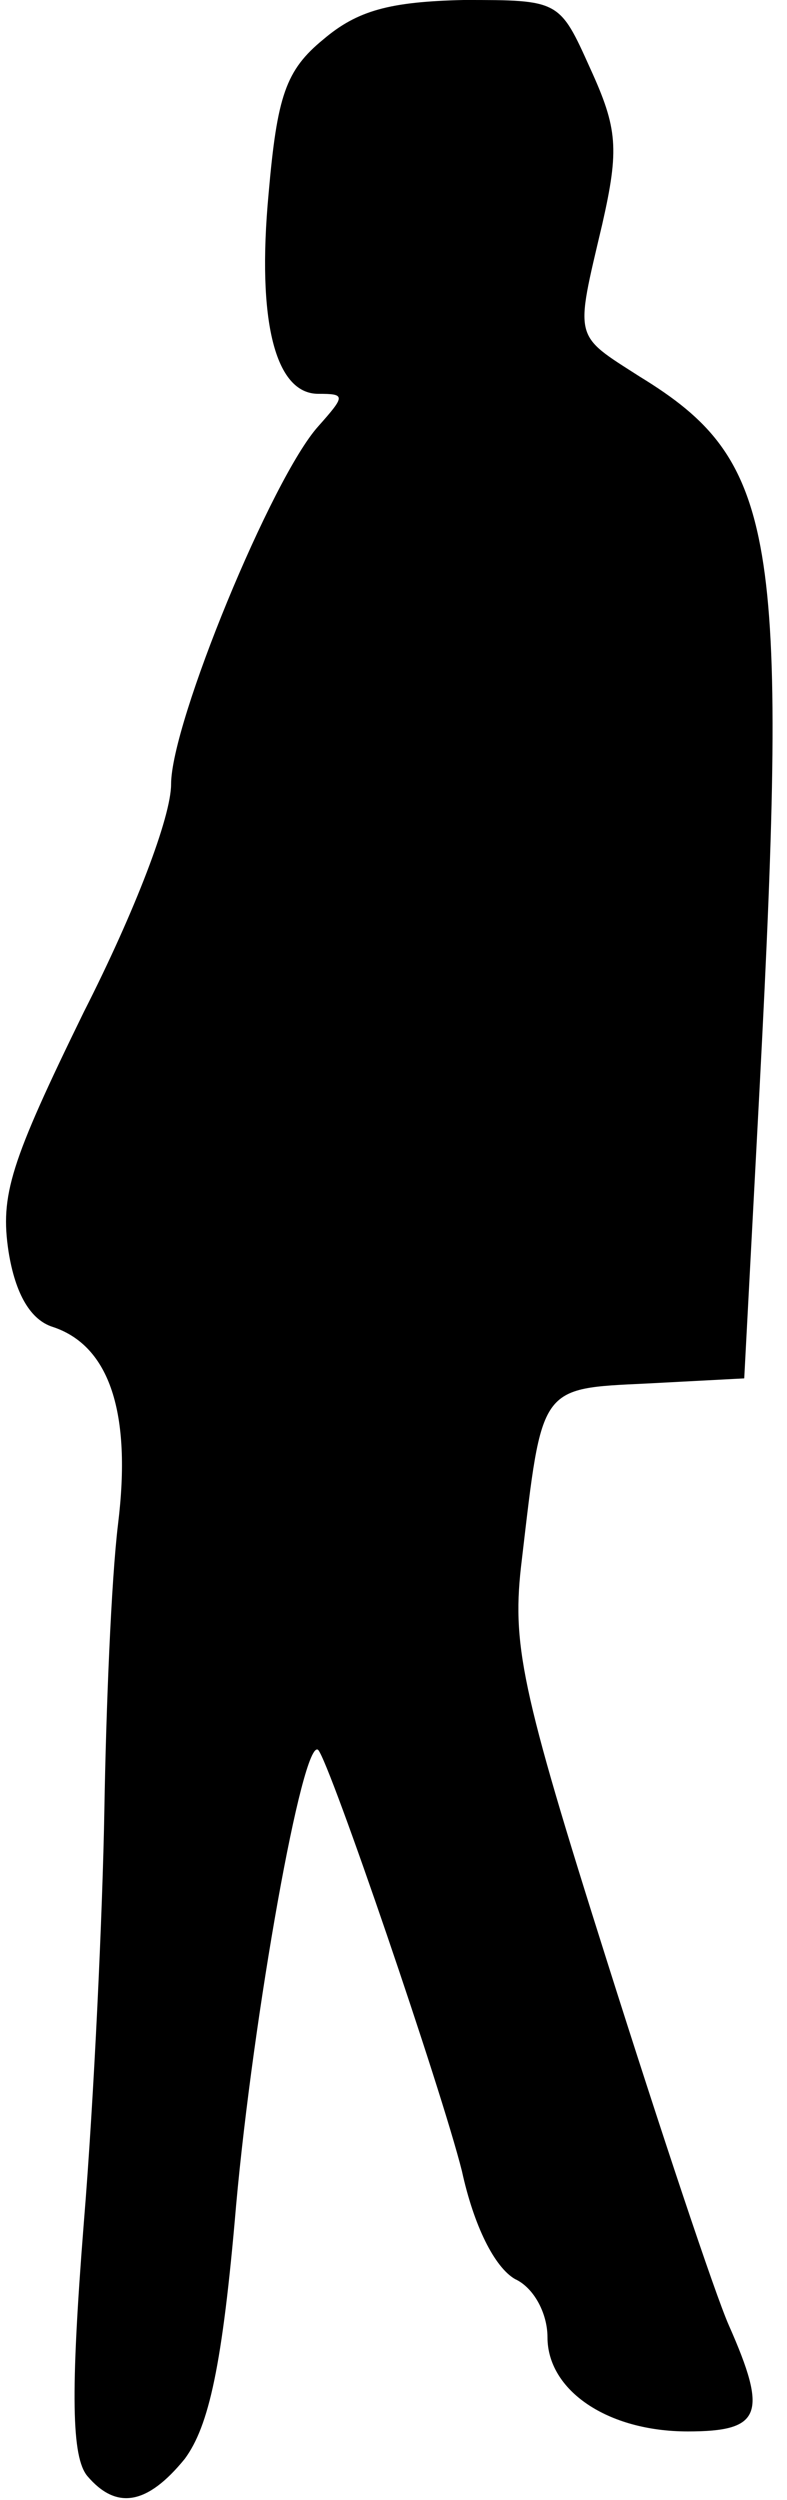<?xml version="1.0" standalone="no"?>
<!DOCTYPE svg PUBLIC "-//W3C//DTD SVG 20010904//EN"
 "http://www.w3.org/TR/2001/REC-SVG-20010904/DTD/svg10.dtd">
<svg version="1.0" xmlns="http://www.w3.org/2000/svg"
 width="46pt" height="146pt" viewBox="0 0 46 146"
 preserveAspectRatio="xMidYMid meet">
<g transform="translate(0,146) scale(0.1,-0.1)"
fill="#000000" stroke="none">
<path fill="#000000" stroke="none" d="M189 1437 c-22 -18 -27 -33 -32 -90 -7
-75 4 -117 29 -117 16 0 16 -1 0 -19 -27 -30 -86 -173 -86 -209 0 -19 -21 -74
-51 -133 -43 -88 -49 -107 -44 -140 4 -25 13 -40 26 -44 33 -11 46 -50 38
-115 -4 -33 -7 -108 -8 -167 -1 -59 -6 -168 -12 -241 -8 -101 -7 -137 2 -148
17 -20 35 -17 57 10 14 19 22 54 30 148 10 111 39 274 48 266 7 -8 72 -198 84
-246 7 -32 19 -56 31 -63 11 -5 19 -20 19 -34 0 -31 35 -55 82 -55 43 0 47 10
24 62 -8 18 -40 114 -71 212 -51 161 -56 186 -50 235 12 102 10 100 73 103
l57 3 9 170 c17 324 10 366 -70 415 -39 25 -38 21 -22 89 10 44 9 56 -7 91
-18 40 -18 40 -74 40 -43 -1 -62 -6 -82 -23z"/>
</g>
</svg>
